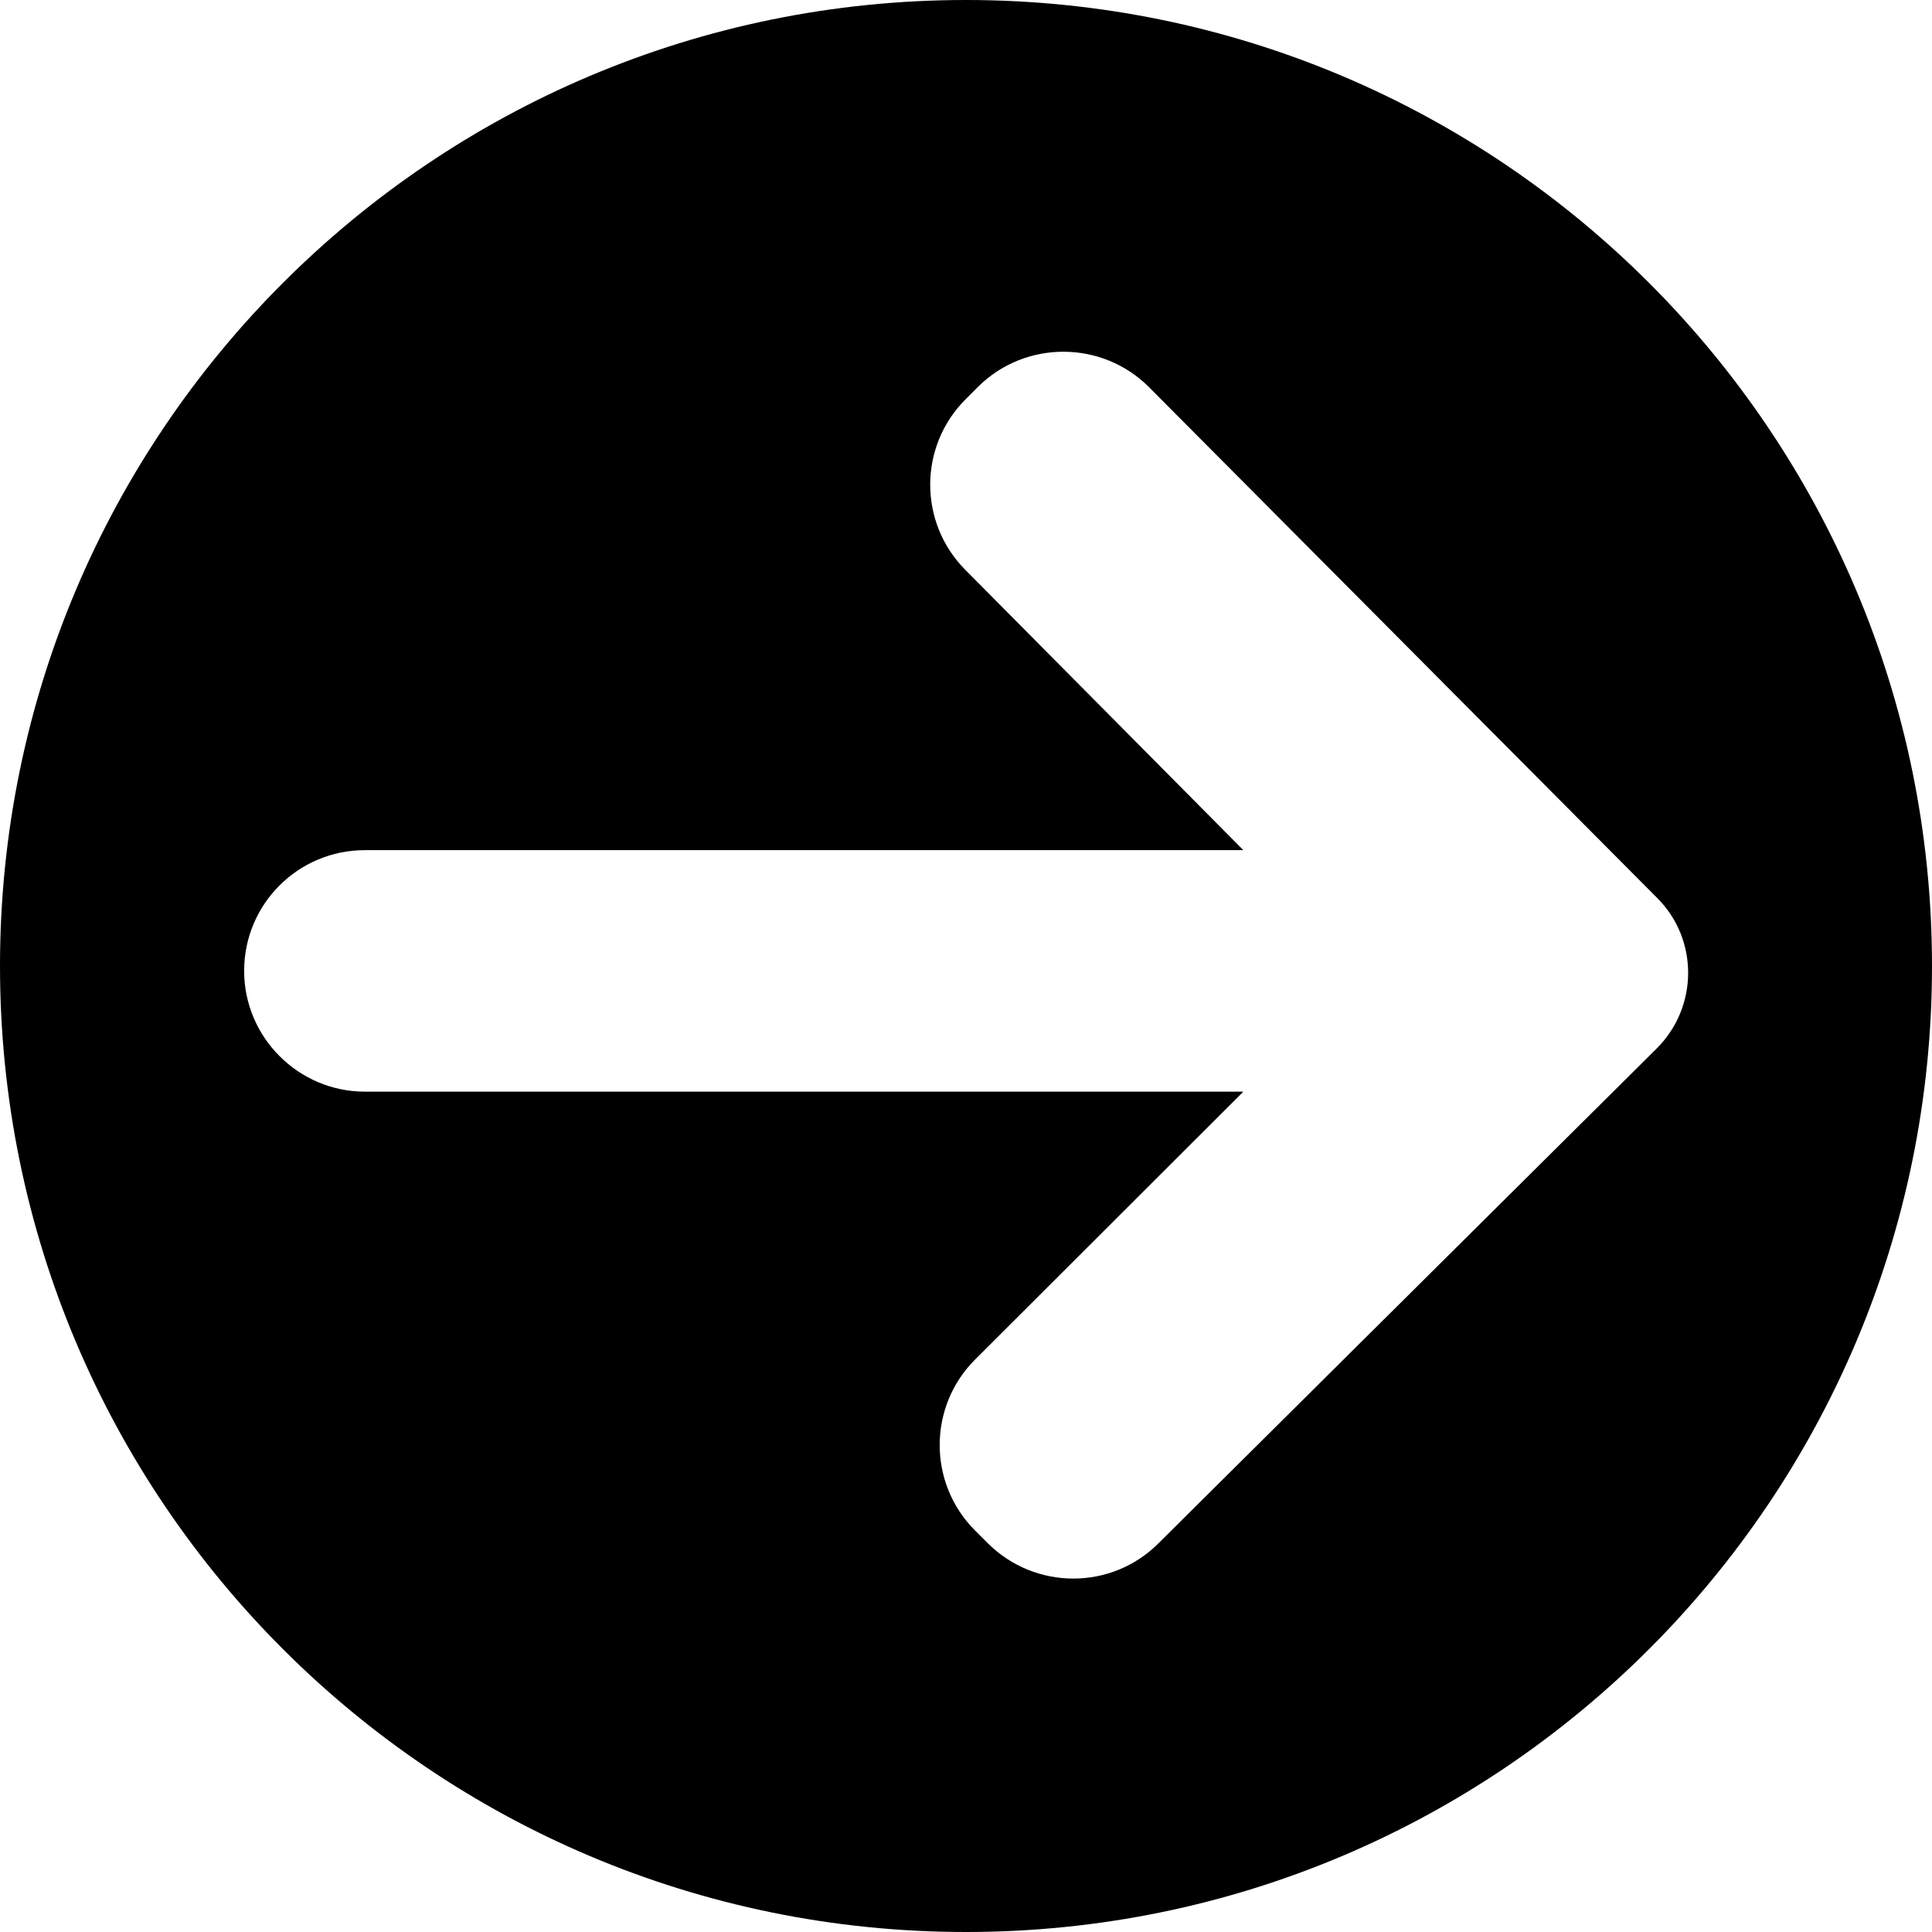 <?xml version="1.0" encoding="utf-8"?>
<!-- Generator: Adobe Illustrator 21.1.0, SVG Export Plug-In . SVG Version: 6.00 Build 0)  -->
<svg version="1.1" id="Shape_1_1_" xmlns="http://www.w3.org/2000/svg" xmlns:xlink="http://www.w3.org/1999/xlink" x="0px" y="0px"
	 viewBox="0 0 512 512" style="enable-background:new 0 0 512 512;" xml:space="preserve">
<path d="M256,512c141.4,0,256-114.6,256-256S397.4,0,256,0S0,114.6,0,256S114.6,512,256,512z M96.7,225.3h232.8L255.8,151
	c-12.4-12.5-12.4-32.7,0.1-45.2l3.3-3.3c12.5-12.4,32.8-12.4,45.3,0.1l134.6,135.3c11.1,11,11,29-0.1,40L307,409
	c-12.5,12.5-32.7,12.4-45.2,0l-3.4-3.4c-12.5-12.5-12.5-32.8,0-45.3l71.1-71H96.7c-8.8,0-16.8-3.6-22.6-9.4
	c-5.8-5.8-9.4-13.8-9.4-22.6C64.7,239.6,79,225.3,96.7,225.3z"/>
</svg>
